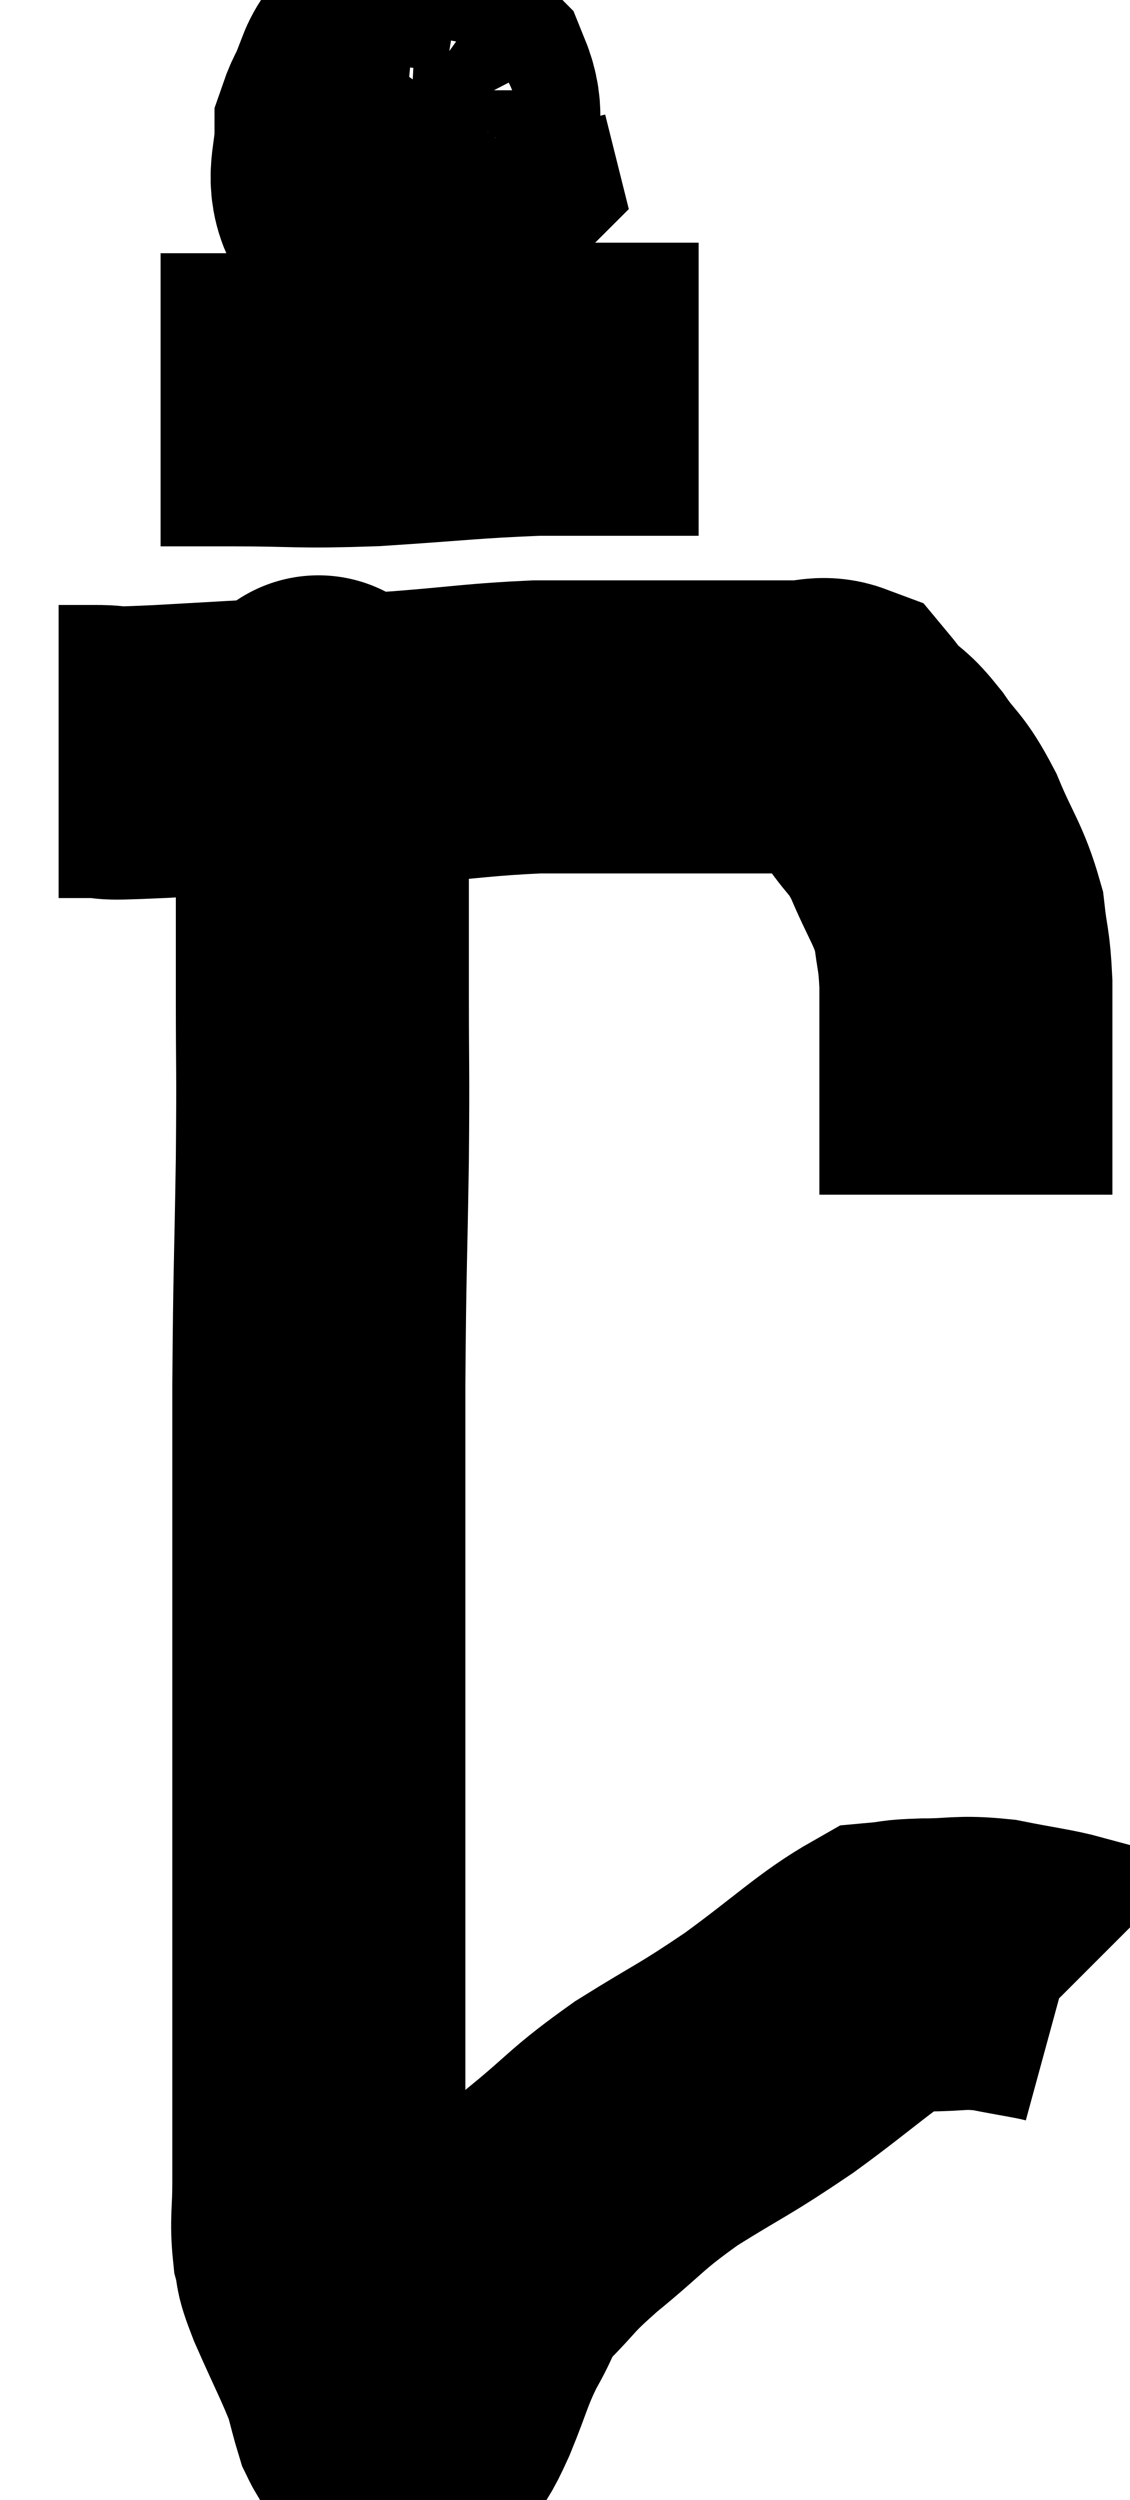 <svg xmlns="http://www.w3.org/2000/svg" viewBox="13.34 2.18 19.28 42.65" width="19.28" height="42.65"><path d="M 14.34 15 C 14.64 15, 14.505 15, 14.94 15 C 15.51 15, 14.76 15.06, 16.08 15 C 18.15 14.88, 18.615 14.865, 20.22 14.76 C 21.36 14.67, 21.525 14.625, 22.5 14.58 C 23.31 14.58, 23.235 14.58, 24.12 14.58 C 25.08 14.58, 25.335 14.58, 26.04 14.58 C 26.49 14.58, 26.55 14.58, 26.94 14.58 C 27.27 14.58, 27.36 14.49, 27.6 14.58 C 27.75 14.76, 27.69 14.715, 27.9 14.94 C 28.17 15.21, 28.14 15.105, 28.44 15.48 C 28.77 15.96, 28.785 15.84, 29.1 16.44 C 29.4 17.16, 29.52 17.25, 29.7 17.88 C 29.76 18.42, 29.79 18.345, 29.82 18.96 C 29.82 19.65, 29.82 19.695, 29.82 20.34 C 29.82 20.94, 29.82 21.09, 29.82 21.54 C 29.82 21.84, 29.82 21.885, 29.82 22.14 L 29.82 22.56" fill="none" stroke="black" stroke-width="5"></path><path d="M 20.22 3.42 C 19.86 3.93, 19.68 3.915, 19.5 4.44 C 19.5 4.98, 19.35 5.175, 19.5 5.52 C 19.8 5.67, 19.785 5.79, 20.1 5.82 C 20.43 5.73, 20.52 5.895, 20.76 5.64 C 20.91 5.22, 21 5.265, 21.06 4.8 C 21.03 4.29, 21.165 4.185, 21 3.78 C 20.7 3.48, 20.7 3.195, 20.4 3.18 C 20.1 3.45, 19.95 3.33, 19.8 3.72 C 19.8 4.23, 19.59 4.335, 19.8 4.74 C 20.22 5.04, 20.265 5.28, 20.64 5.34 C 20.97 5.16, 21.15 5.13, 21.3 4.98 L 21.24 4.74" fill="none" stroke="black" stroke-width="5"></path><path d="M 16.08 9 C 16.68 9, 16.38 9, 17.28 9 C 18.48 9, 18.375 9.045, 19.68 9 C 21.09 8.91, 21.345 8.865, 22.5 8.82 C 23.4 8.82, 23.685 8.82, 24.3 8.82 C 24.63 8.82, 24.795 8.82, 24.96 8.82 C 24.96 8.82, 24.885 8.82, 24.96 8.82 L 25.26 8.82" fill="none" stroke="black" stroke-width="5"></path><path d="M 18.78 14.58 C 18.78 14.58, 18.765 14.385, 18.78 14.58 C 18.81 14.97, 18.825 14.22, 18.84 15.36 C 18.84 17.25, 18.84 17.49, 18.84 19.14 C 18.84 20.55, 18.855 20.295, 18.84 21.96 C 18.81 23.88, 18.795 23.76, 18.78 25.8 C 18.78 27.96, 18.78 28.02, 18.78 30.12 C 18.78 32.16, 18.78 32.58, 18.78 34.2 C 18.78 35.4, 18.78 35.295, 18.78 36.6 C 18.78 38.01, 18.78 38.445, 18.78 39.42 C 18.78 39.96, 18.735 40.065, 18.78 40.5 C 18.87 40.83, 18.75 40.62, 18.96 41.16 C 19.29 41.91, 19.41 42.12, 19.62 42.66 C 19.71 42.99, 19.74 43.125, 19.8 43.32 C 19.83 43.38, 19.815 43.365, 19.86 43.44 C 19.92 43.53, 19.92 43.53, 19.98 43.62 C 20.04 43.71, 19.995 43.77, 20.1 43.8 C 20.25 43.77, 20.235 43.92, 20.4 43.74 C 20.58 43.41, 20.535 43.575, 20.76 43.08 C 21.03 42.42, 21.015 42.345, 21.3 41.76 C 21.6 41.25, 21.495 41.25, 21.9 40.74 C 22.41 40.23, 22.26 40.305, 22.92 39.72 C 23.73 39.06, 23.655 39.03, 24.54 38.4 C 25.5 37.8, 25.485 37.86, 26.46 37.2 C 27.45 36.48, 27.78 36.135, 28.44 35.76 C 28.77 35.73, 28.635 35.715, 29.1 35.7 C 29.7 35.7, 29.7 35.64, 30.3 35.7 C 30.9 35.82, 31.17 35.85, 31.5 35.94 L 31.62 36.06" fill="none" stroke="black" stroke-width="5"></path></svg>